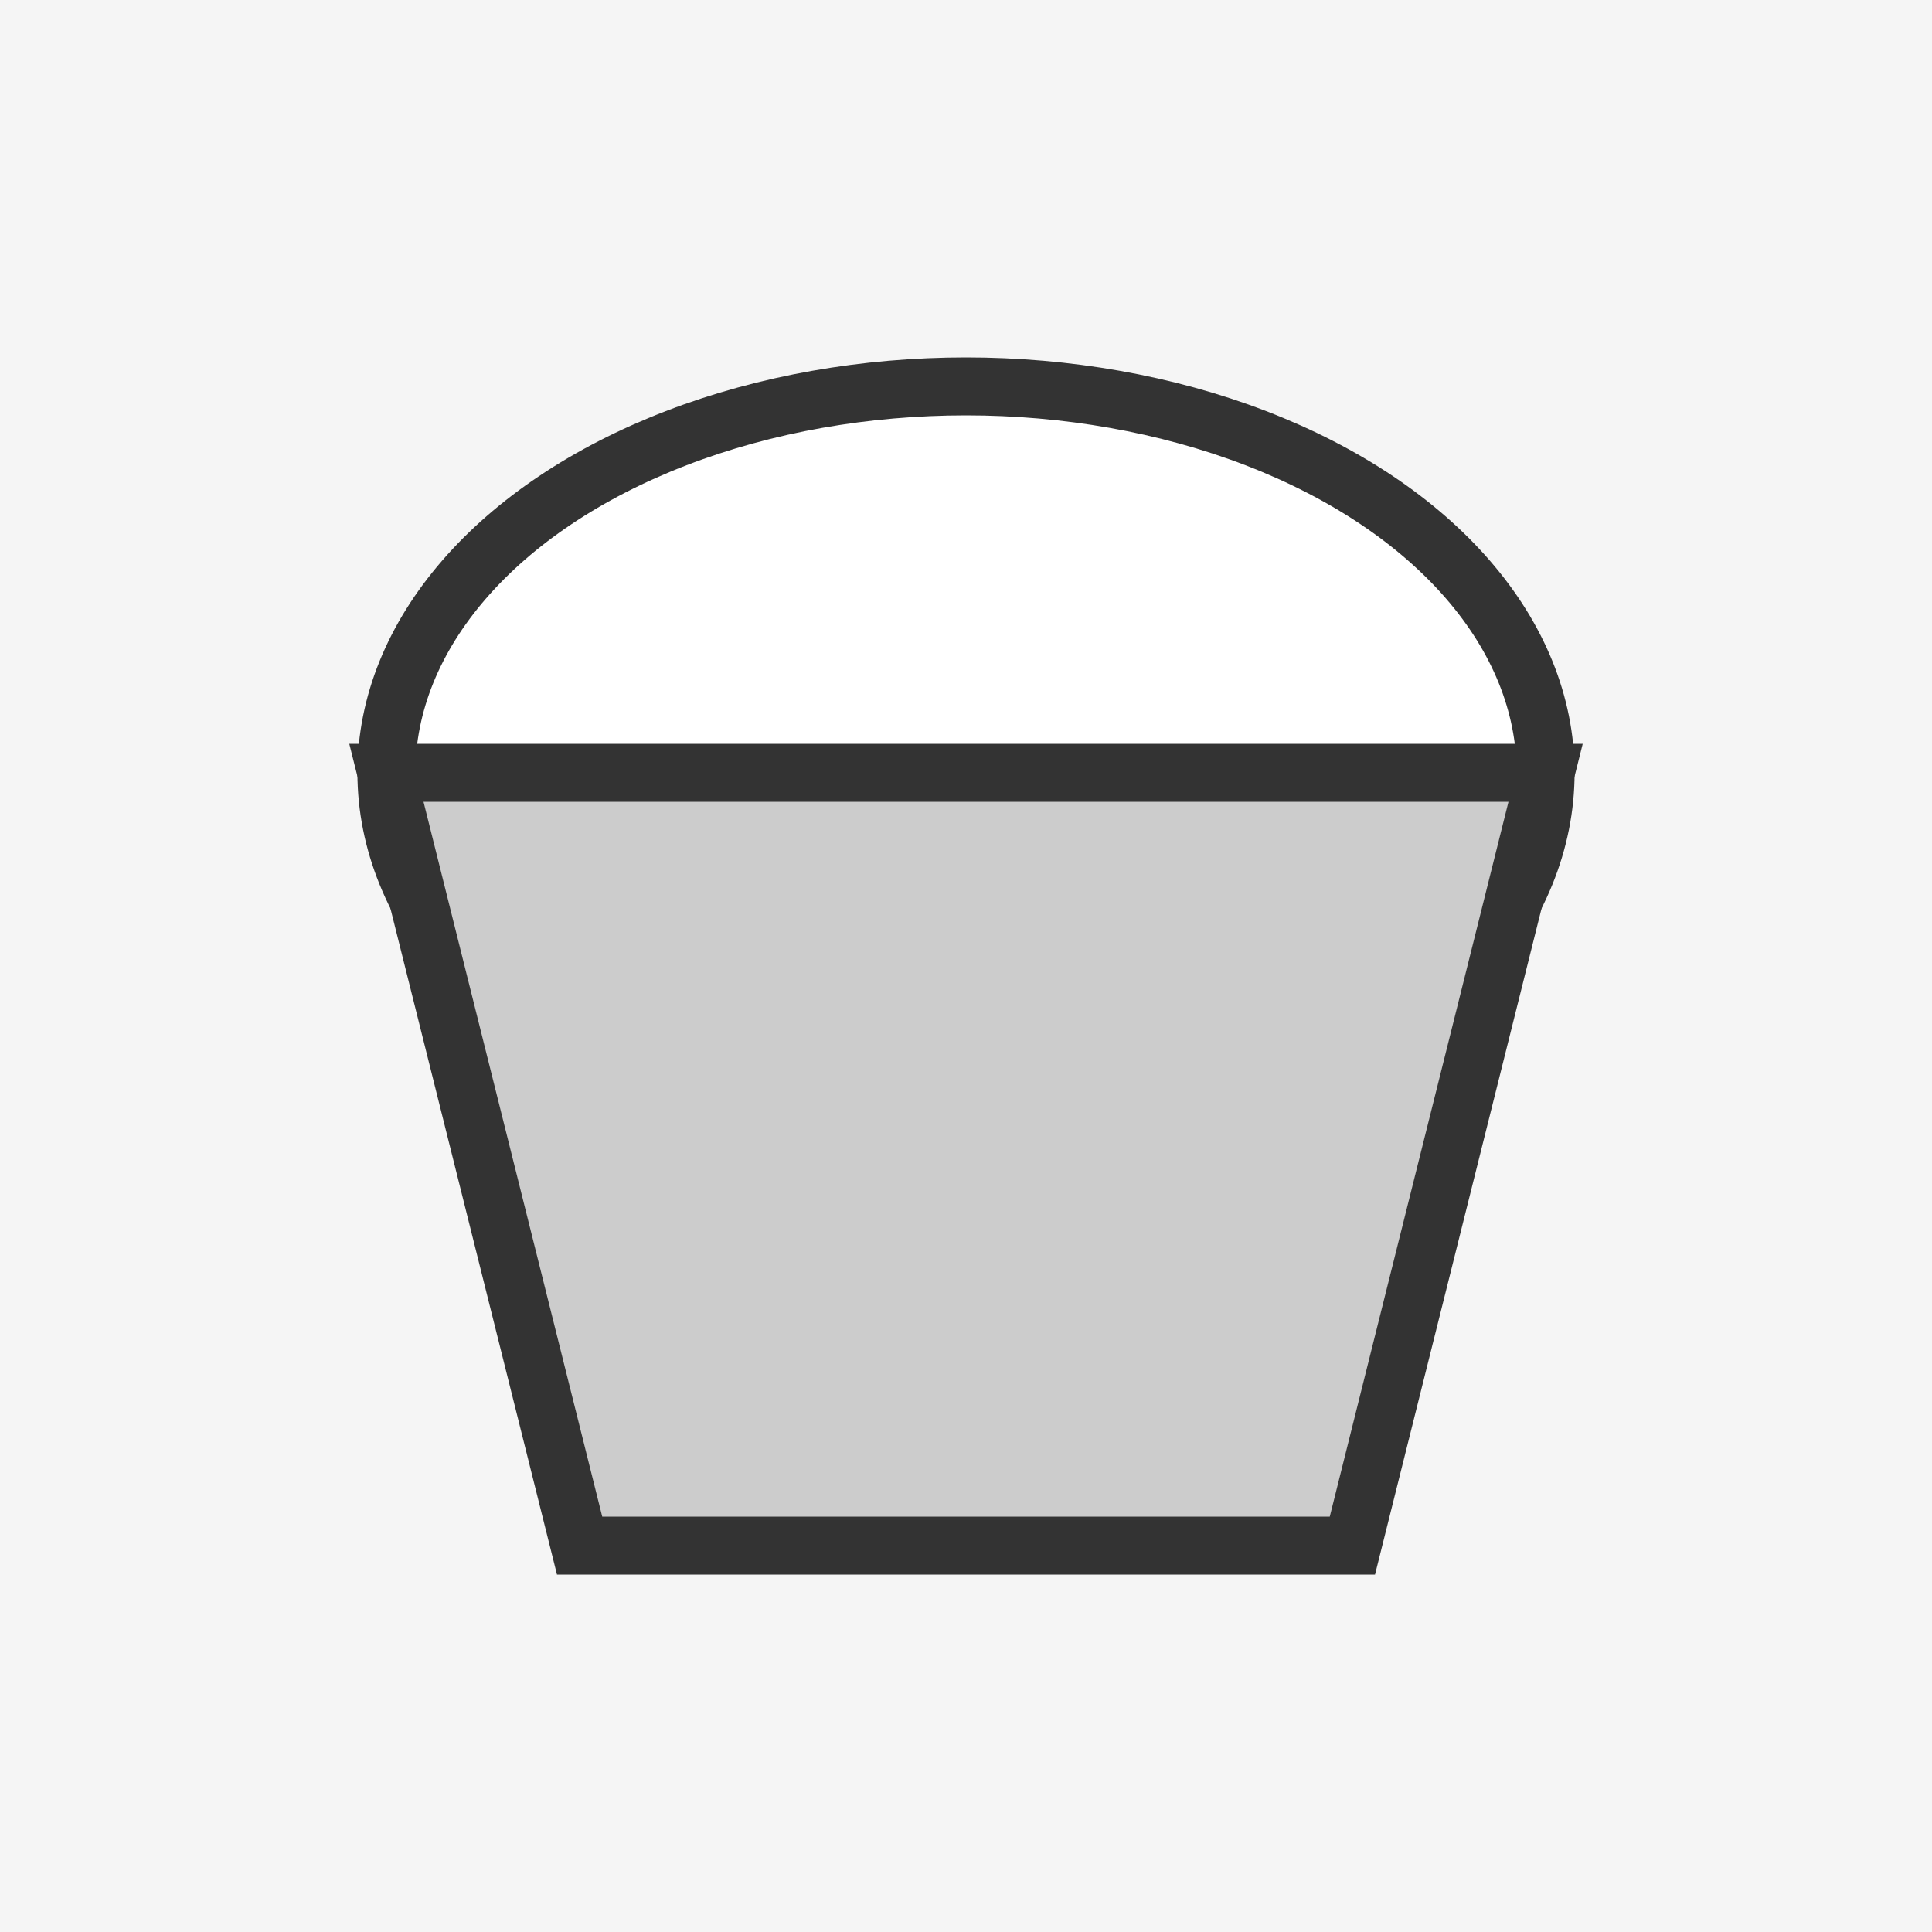 <svg xmlns="http://www.w3.org/2000/svg" viewBox="0 0 100 100">
  <rect width="100" height="100" fill="#f5f5f5"/>
  <ellipse cx="50" cy="40" rx="30" ry="20" fill="#ffffff" stroke="#333" stroke-width="3"/>
  <path d="M20 40 L80 40 L70 80 H30 Z" fill="#cccccc" stroke="#333" stroke-width="3"/>
</svg>
